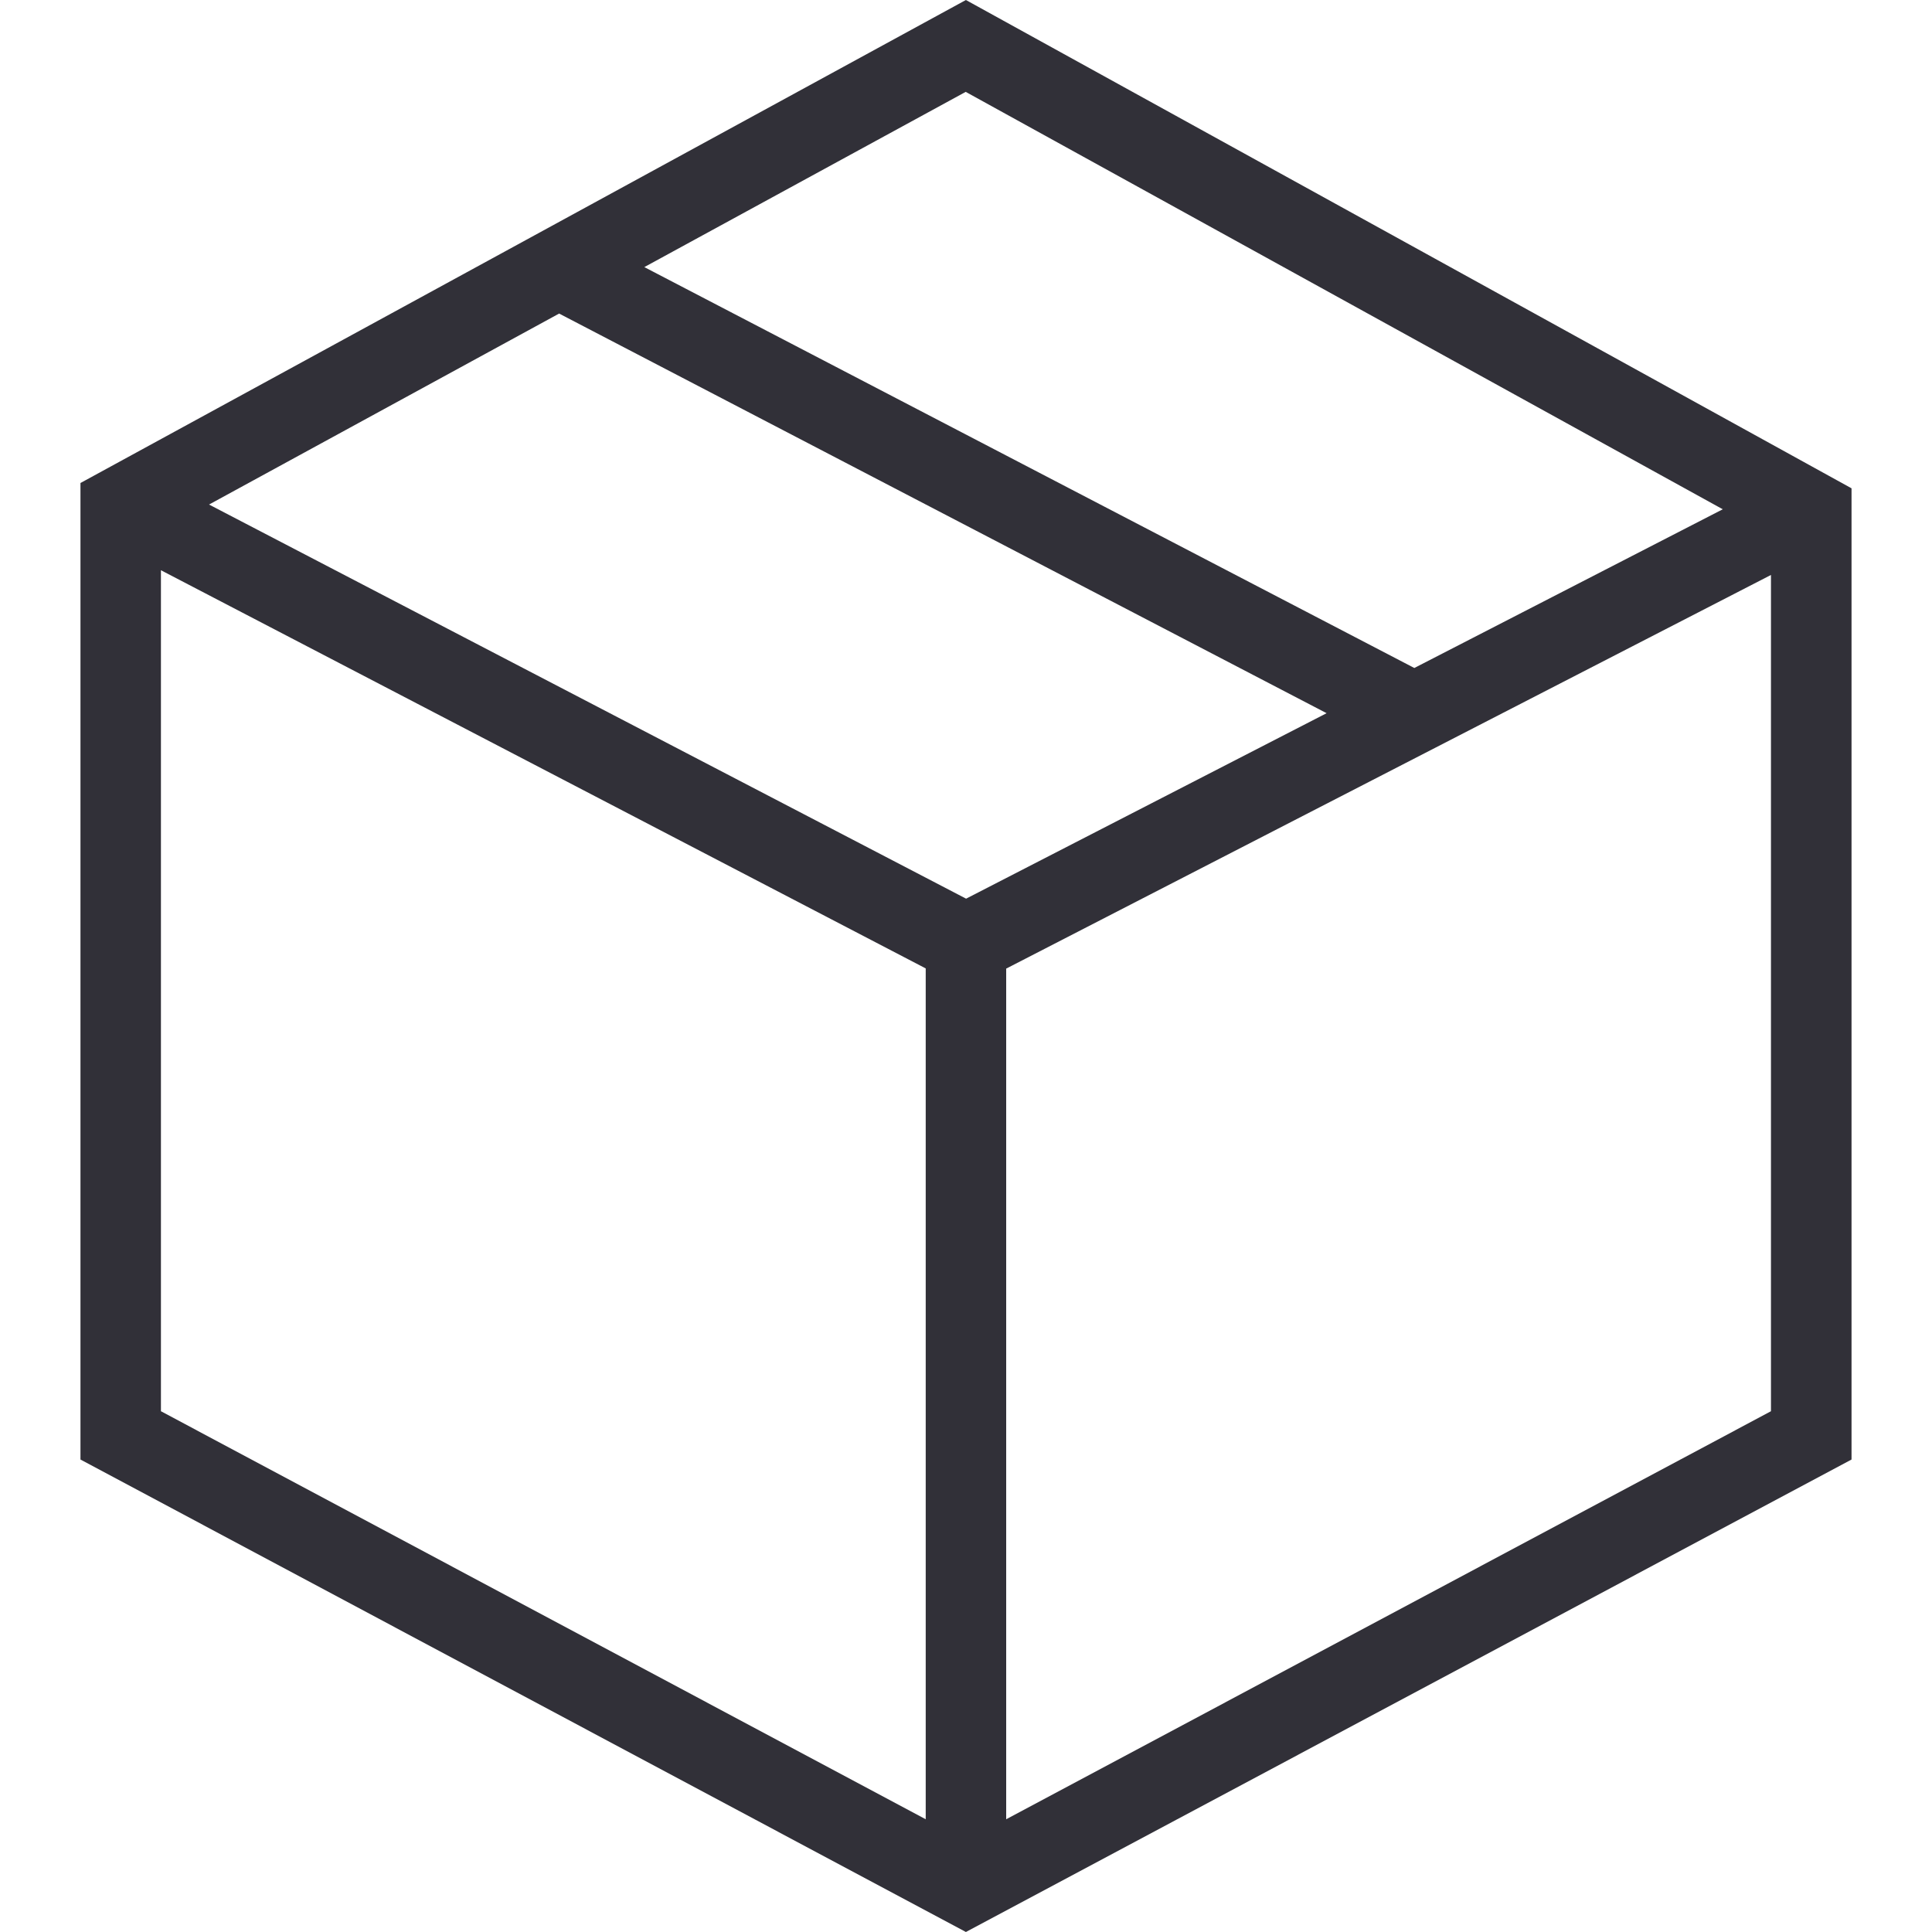 <svg width="20" height="20" viewBox="0 0 20 20" fill="none" xmlns="http://www.w3.org/2000/svg">
<path fill-rule="evenodd" clip-rule="evenodd" d="M19.167 5.055V15.109L9.999 20L0.833 15.109V5L9.999 0L19.167 5.055ZM1.666 14.609L9.583 18.833V10.025L1.666 5.903V14.609ZM18.333 5.952L10.416 10.027V18.833L18.333 14.609V5.952ZM13.733 7.383L5.788 3.246L2.164 5.223L10.001 9.303L13.733 7.383ZM6.67 2.765L14.641 6.915L17.834 5.272L9.997 0.951L6.67 2.765Z" fill="#313038"/>
</svg>
